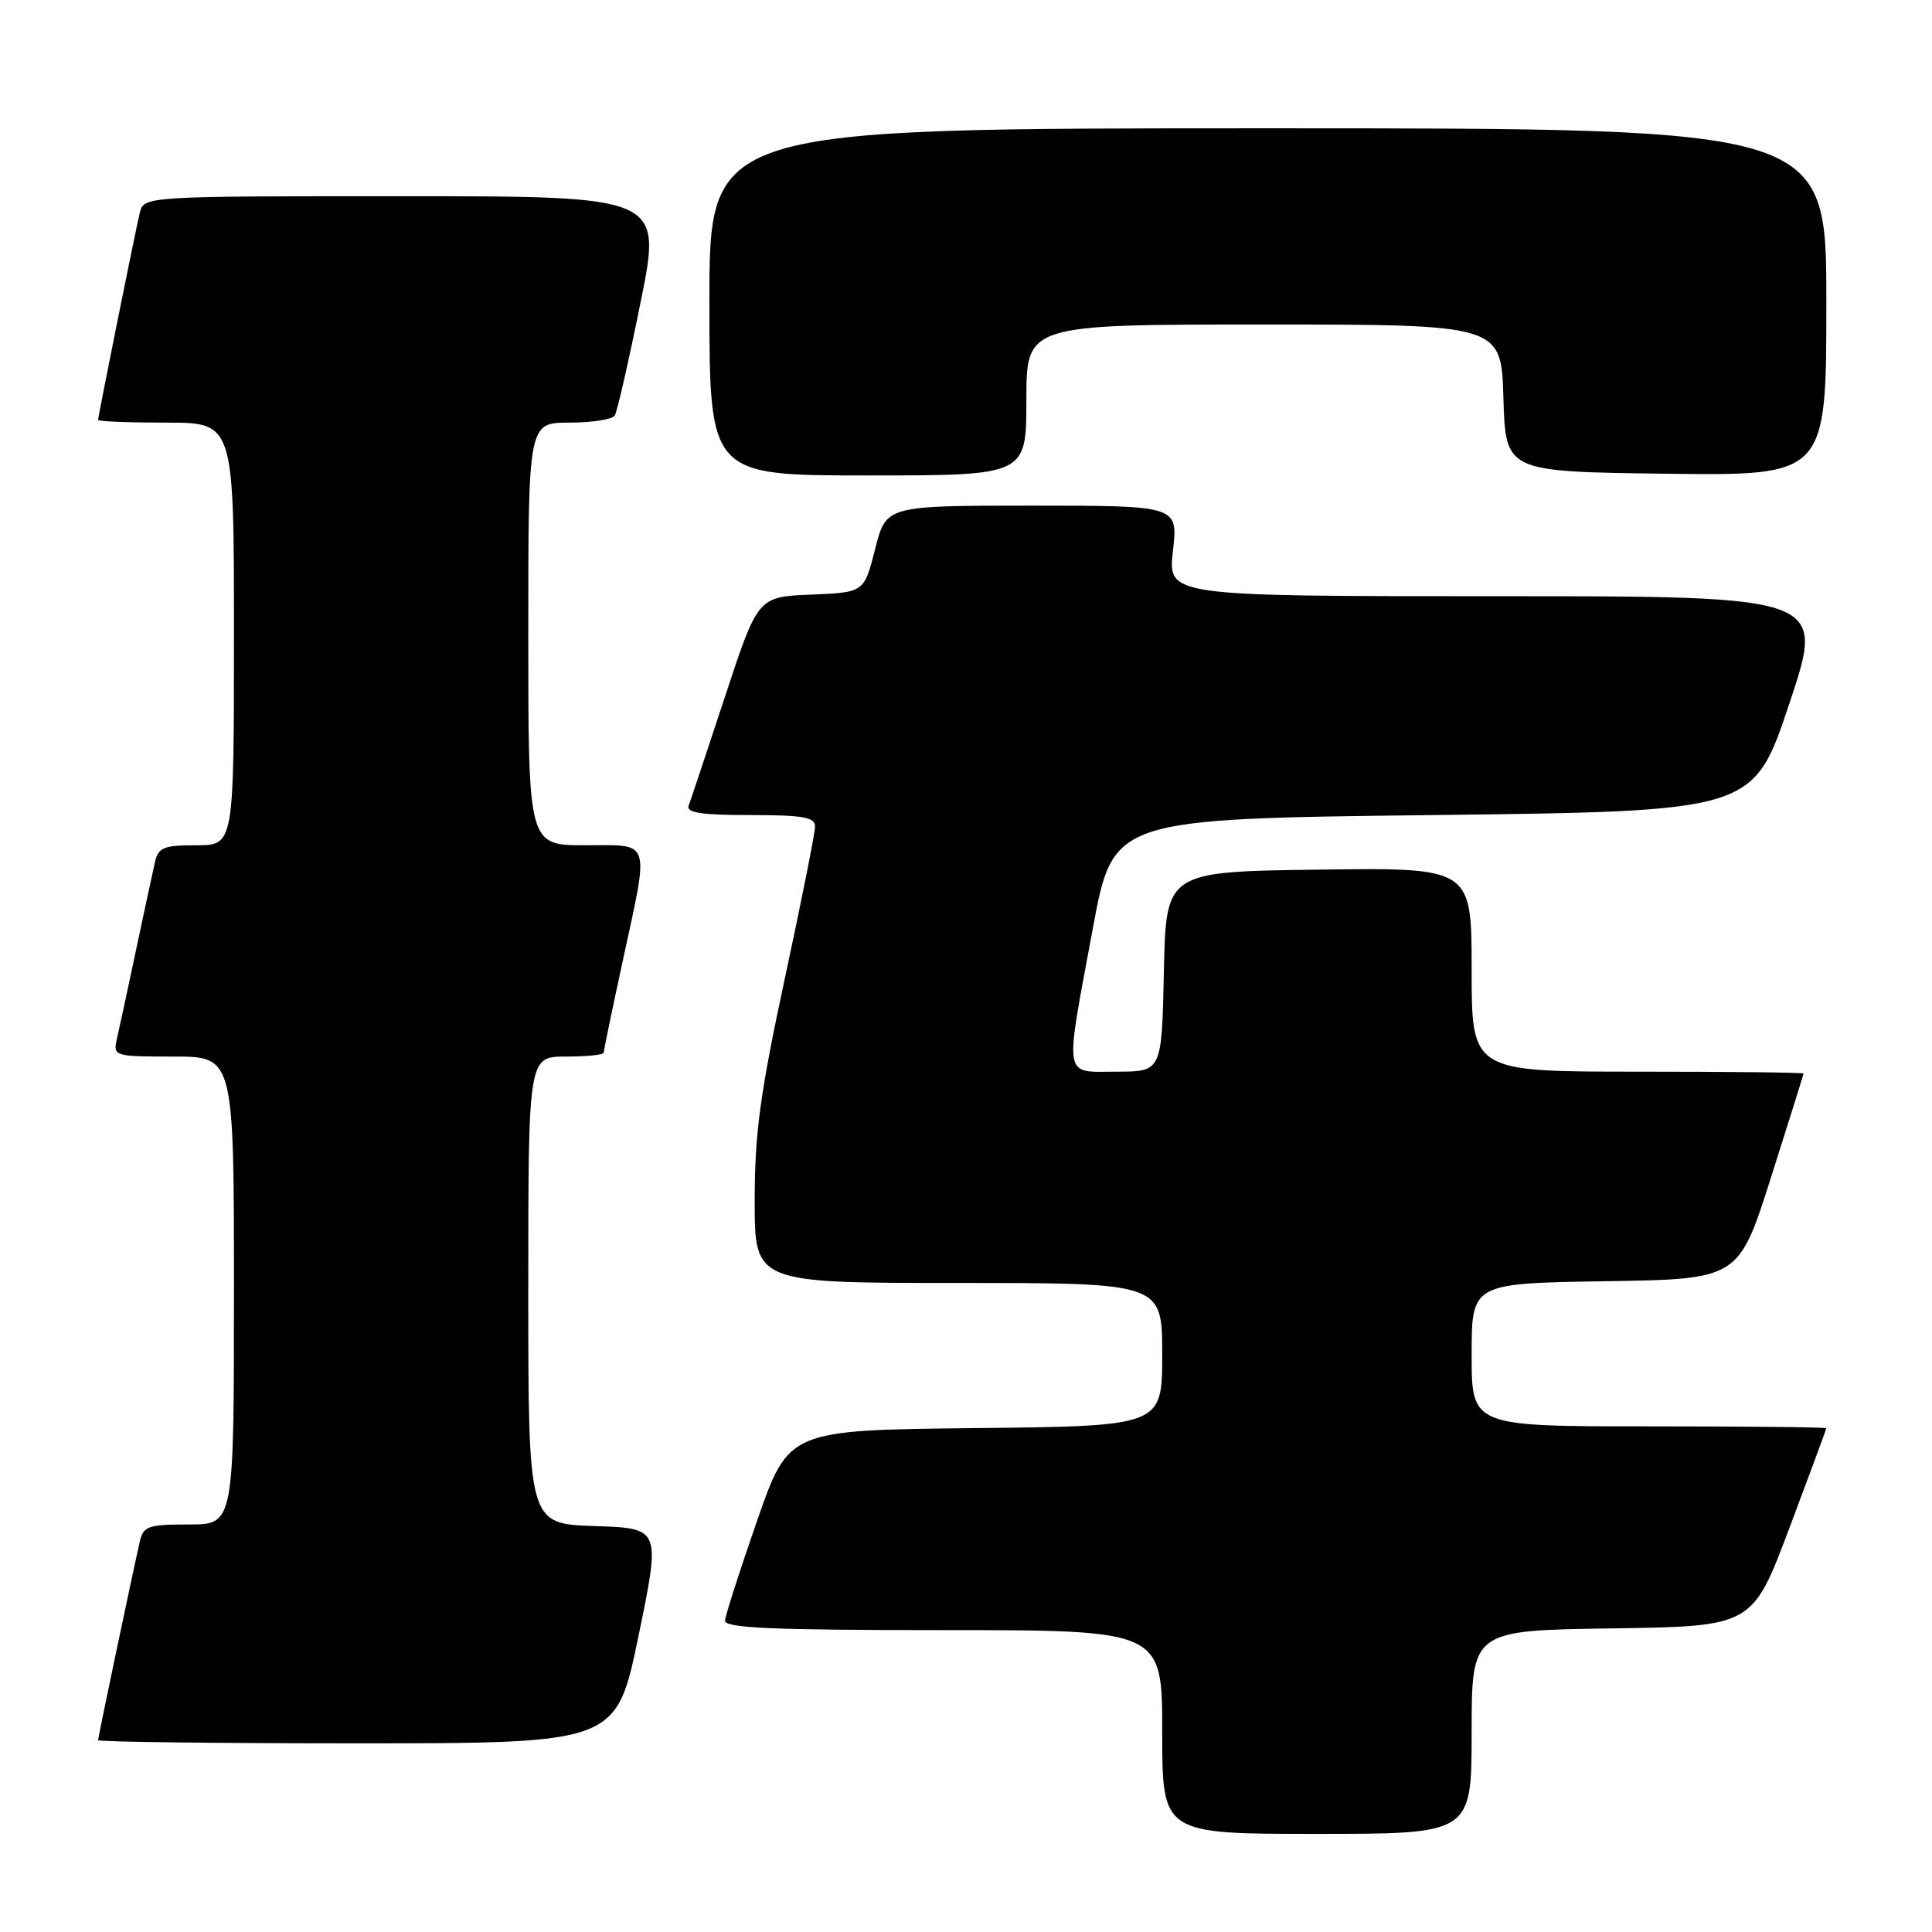 <?xml version="1.0" encoding="UTF-8" standalone="no"?>
<!DOCTYPE svg PUBLIC "-//W3C//DTD SVG 1.1//EN" "http://www.w3.org/Graphics/SVG/1.1/DTD/svg11.dtd" >
<svg xmlns="http://www.w3.org/2000/svg" xmlns:xlink="http://www.w3.org/1999/xlink" version="1.1" viewBox="0 0 256 256">
 <g >
 <path fill="currentColor"
d=" M 195.00 229.52 C 195.00 216.04 195.00 216.04 213.60 215.77 C 232.20 215.50 232.20 215.50 237.09 202.50 C 239.78 195.35 241.99 189.39 241.99 189.25 C 242.00 189.11 231.43 189.00 218.50 189.00 C 195.00 189.00 195.00 189.00 195.00 179.52 C 195.00 170.05 195.00 170.05 212.69 169.77 C 230.38 169.50 230.38 169.50 234.67 156.00 C 237.03 148.57 238.97 142.39 238.98 142.25 C 238.99 142.11 229.10 142.00 217.00 142.00 C 195.00 142.00 195.00 142.00 195.00 128.48 C 195.00 114.96 195.00 114.96 174.75 115.23 C 154.50 115.50 154.50 115.50 154.22 128.75 C 153.94 142.00 153.94 142.00 147.97 142.00 C 140.80 142.00 141.03 143.38 144.81 123.00 C 147.50 108.50 147.50 108.50 189.91 108.00 C 232.33 107.50 232.33 107.50 237.09 93.25 C 241.85 79.00 241.85 79.00 198.30 79.00 C 154.74 79.00 154.74 79.00 155.42 73.00 C 156.10 67.00 156.10 67.00 136.76 67.00 C 117.41 67.00 117.41 67.00 115.96 72.75 C 114.50 78.50 114.50 78.50 107.46 78.79 C 100.42 79.08 100.42 79.08 96.07 92.29 C 93.68 99.56 91.51 106.06 91.25 106.75 C 90.90 107.69 92.92 108.00 99.39 108.00 C 106.41 108.00 108.00 108.28 108.00 109.51 C 108.00 110.34 106.20 119.39 104.00 129.62 C 100.72 144.89 100.00 150.17 100.00 159.11 C 100.00 170.00 100.00 170.00 127.00 170.00 C 154.00 170.00 154.00 170.00 154.00 179.48 C 154.00 188.97 154.00 188.97 129.25 189.23 C 104.50 189.50 104.50 189.50 100.32 201.50 C 98.02 208.10 96.11 214.06 96.07 214.75 C 96.02 215.72 102.43 216.00 125.00 216.00 C 154.00 216.00 154.00 216.00 154.00 229.50 C 154.00 243.00 154.00 243.00 174.50 243.00 C 195.00 243.00 195.00 243.00 195.00 229.52 Z  M 84.61 216.75 C 87.55 202.50 87.55 202.50 78.77 202.21 C 70.00 201.92 70.00 201.92 70.00 170.96 C 70.00 140.00 70.00 140.00 75.00 140.00 C 77.75 140.00 80.00 139.77 80.00 139.48 C 80.00 139.20 81.12 133.76 82.50 127.40 C 86.06 110.92 86.41 112.00 77.50 112.00 C 70.00 112.00 70.00 112.00 70.00 84.00 C 70.00 56.00 70.00 56.00 75.44 56.00 C 78.43 56.00 81.14 55.58 81.46 55.06 C 81.78 54.55 83.32 47.80 84.88 40.06 C 87.73 26.00 87.73 26.00 53.38 26.00 C 19.04 26.00 19.04 26.00 18.51 28.25 C 17.84 31.09 13.00 55.15 13.00 55.64 C 13.00 55.84 17.05 56.00 22.00 56.00 C 31.00 56.00 31.00 56.00 31.00 84.00 C 31.00 112.00 31.00 112.00 26.02 112.00 C 21.67 112.00 20.97 112.29 20.53 114.25 C 20.24 115.49 19.11 120.78 18.00 126.00 C 16.89 131.22 15.76 136.51 15.47 137.75 C 14.98 139.94 15.18 140.00 22.98 140.00 C 31.00 140.00 31.00 140.00 31.00 171.00 C 31.00 202.00 31.00 202.00 25.02 202.00 C 19.64 202.00 18.99 202.22 18.53 204.25 C 17.46 208.94 13.00 230.18 13.00 230.58 C 13.00 230.81 28.45 231.00 47.33 231.00 C 81.67 231.00 81.67 231.00 84.61 216.75 Z  M 136.00 53.00 C 136.00 43.00 136.00 43.00 167.46 43.00 C 198.93 43.00 198.93 43.00 199.21 52.75 C 199.50 62.50 199.50 62.50 220.75 62.77 C 242.00 63.04 242.00 63.04 242.00 40.02 C 242.00 17.00 242.00 17.00 168.00 17.00 C 94.00 17.00 94.00 17.00 94.00 40.00 C 94.00 63.00 94.00 63.00 115.00 63.00 C 136.00 63.00 136.00 63.00 136.00 53.00 Z "/>
</g>
</svg>